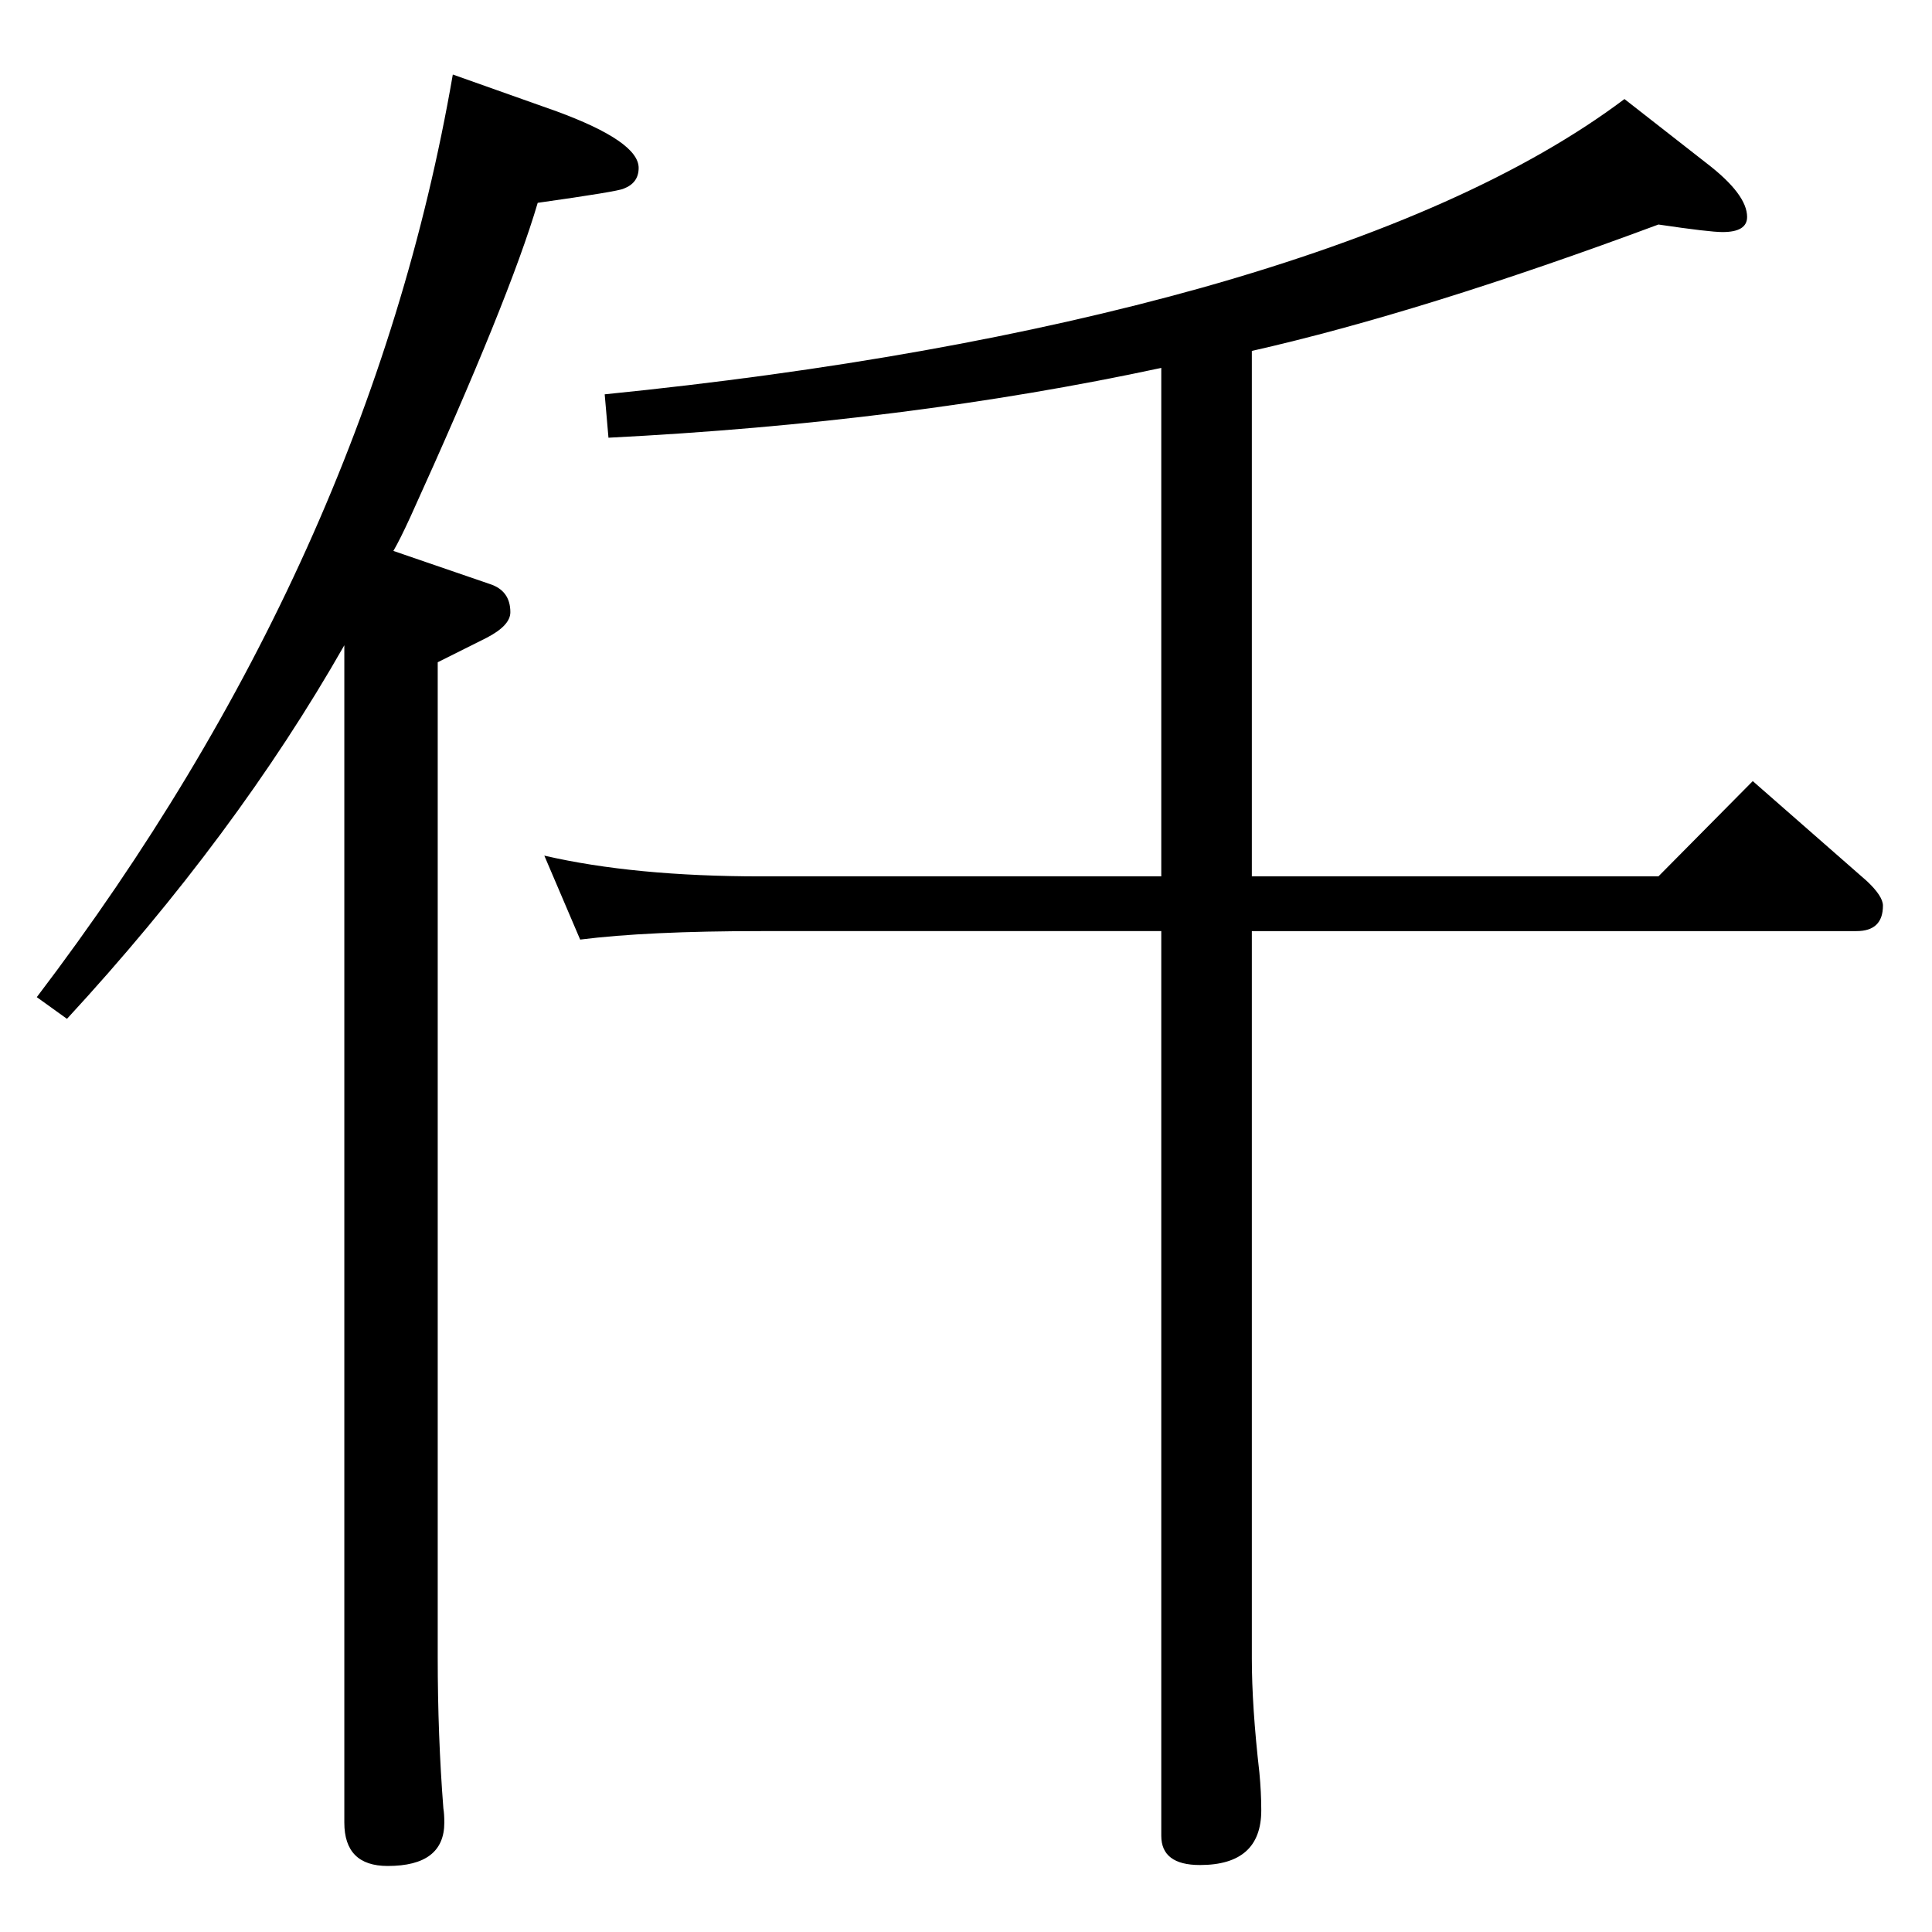 <?xml version="1.0" standalone="no"?>
<!DOCTYPE svg PUBLIC "-//W3C//DTD SVG 1.1//EN" "http://www.w3.org/Graphics/SVG/1.1/DTD/svg11.dtd" >
<svg xmlns="http://www.w3.org/2000/svg" xmlns:xlink="http://www.w3.org/1999/xlink" version="1.1" viewBox="0 -410 2048 2048">
  <g transform="matrix(1 0 0 -1 0 1638)">
   <path fill="currentColor"
d="M1758 1810q-250 -93 -431 -134v-557h431l100 101l121 -106q17 -16 17 -26q0 -27 -28 -27h-641v-771q0 -51 8 -121q2 -21 2 -40q0 -58 -65 -58q-41 0 -41 31v959h-424q-121 0 -192 -9l-38 89q95 -22 230 -22h424v539q-270 -58 -586 -74l-4 46q358 36 633 113
q291 82 448 200l87 -68q43 -33 43 -57q0 -16 -26 -16q-14 0 -68 8zM480 1969l110 -39q87 -32 87 -60q0 -16 -16 -22q-6 -3 -91 -15q-30 -102 -135 -333q-11 -24 -18 -36l102 -35q22 -7 22 -30q0 -14 -25 -27l-52 -26v-1055q0 -83 6 -160q1 -6 1 -15q0 -46 -60 -46
q-46 0 -46 46v1178v45v16v9q-115 -202 -294 -396l-32 23q352 463 441 978z" />
  </g>

</svg>
